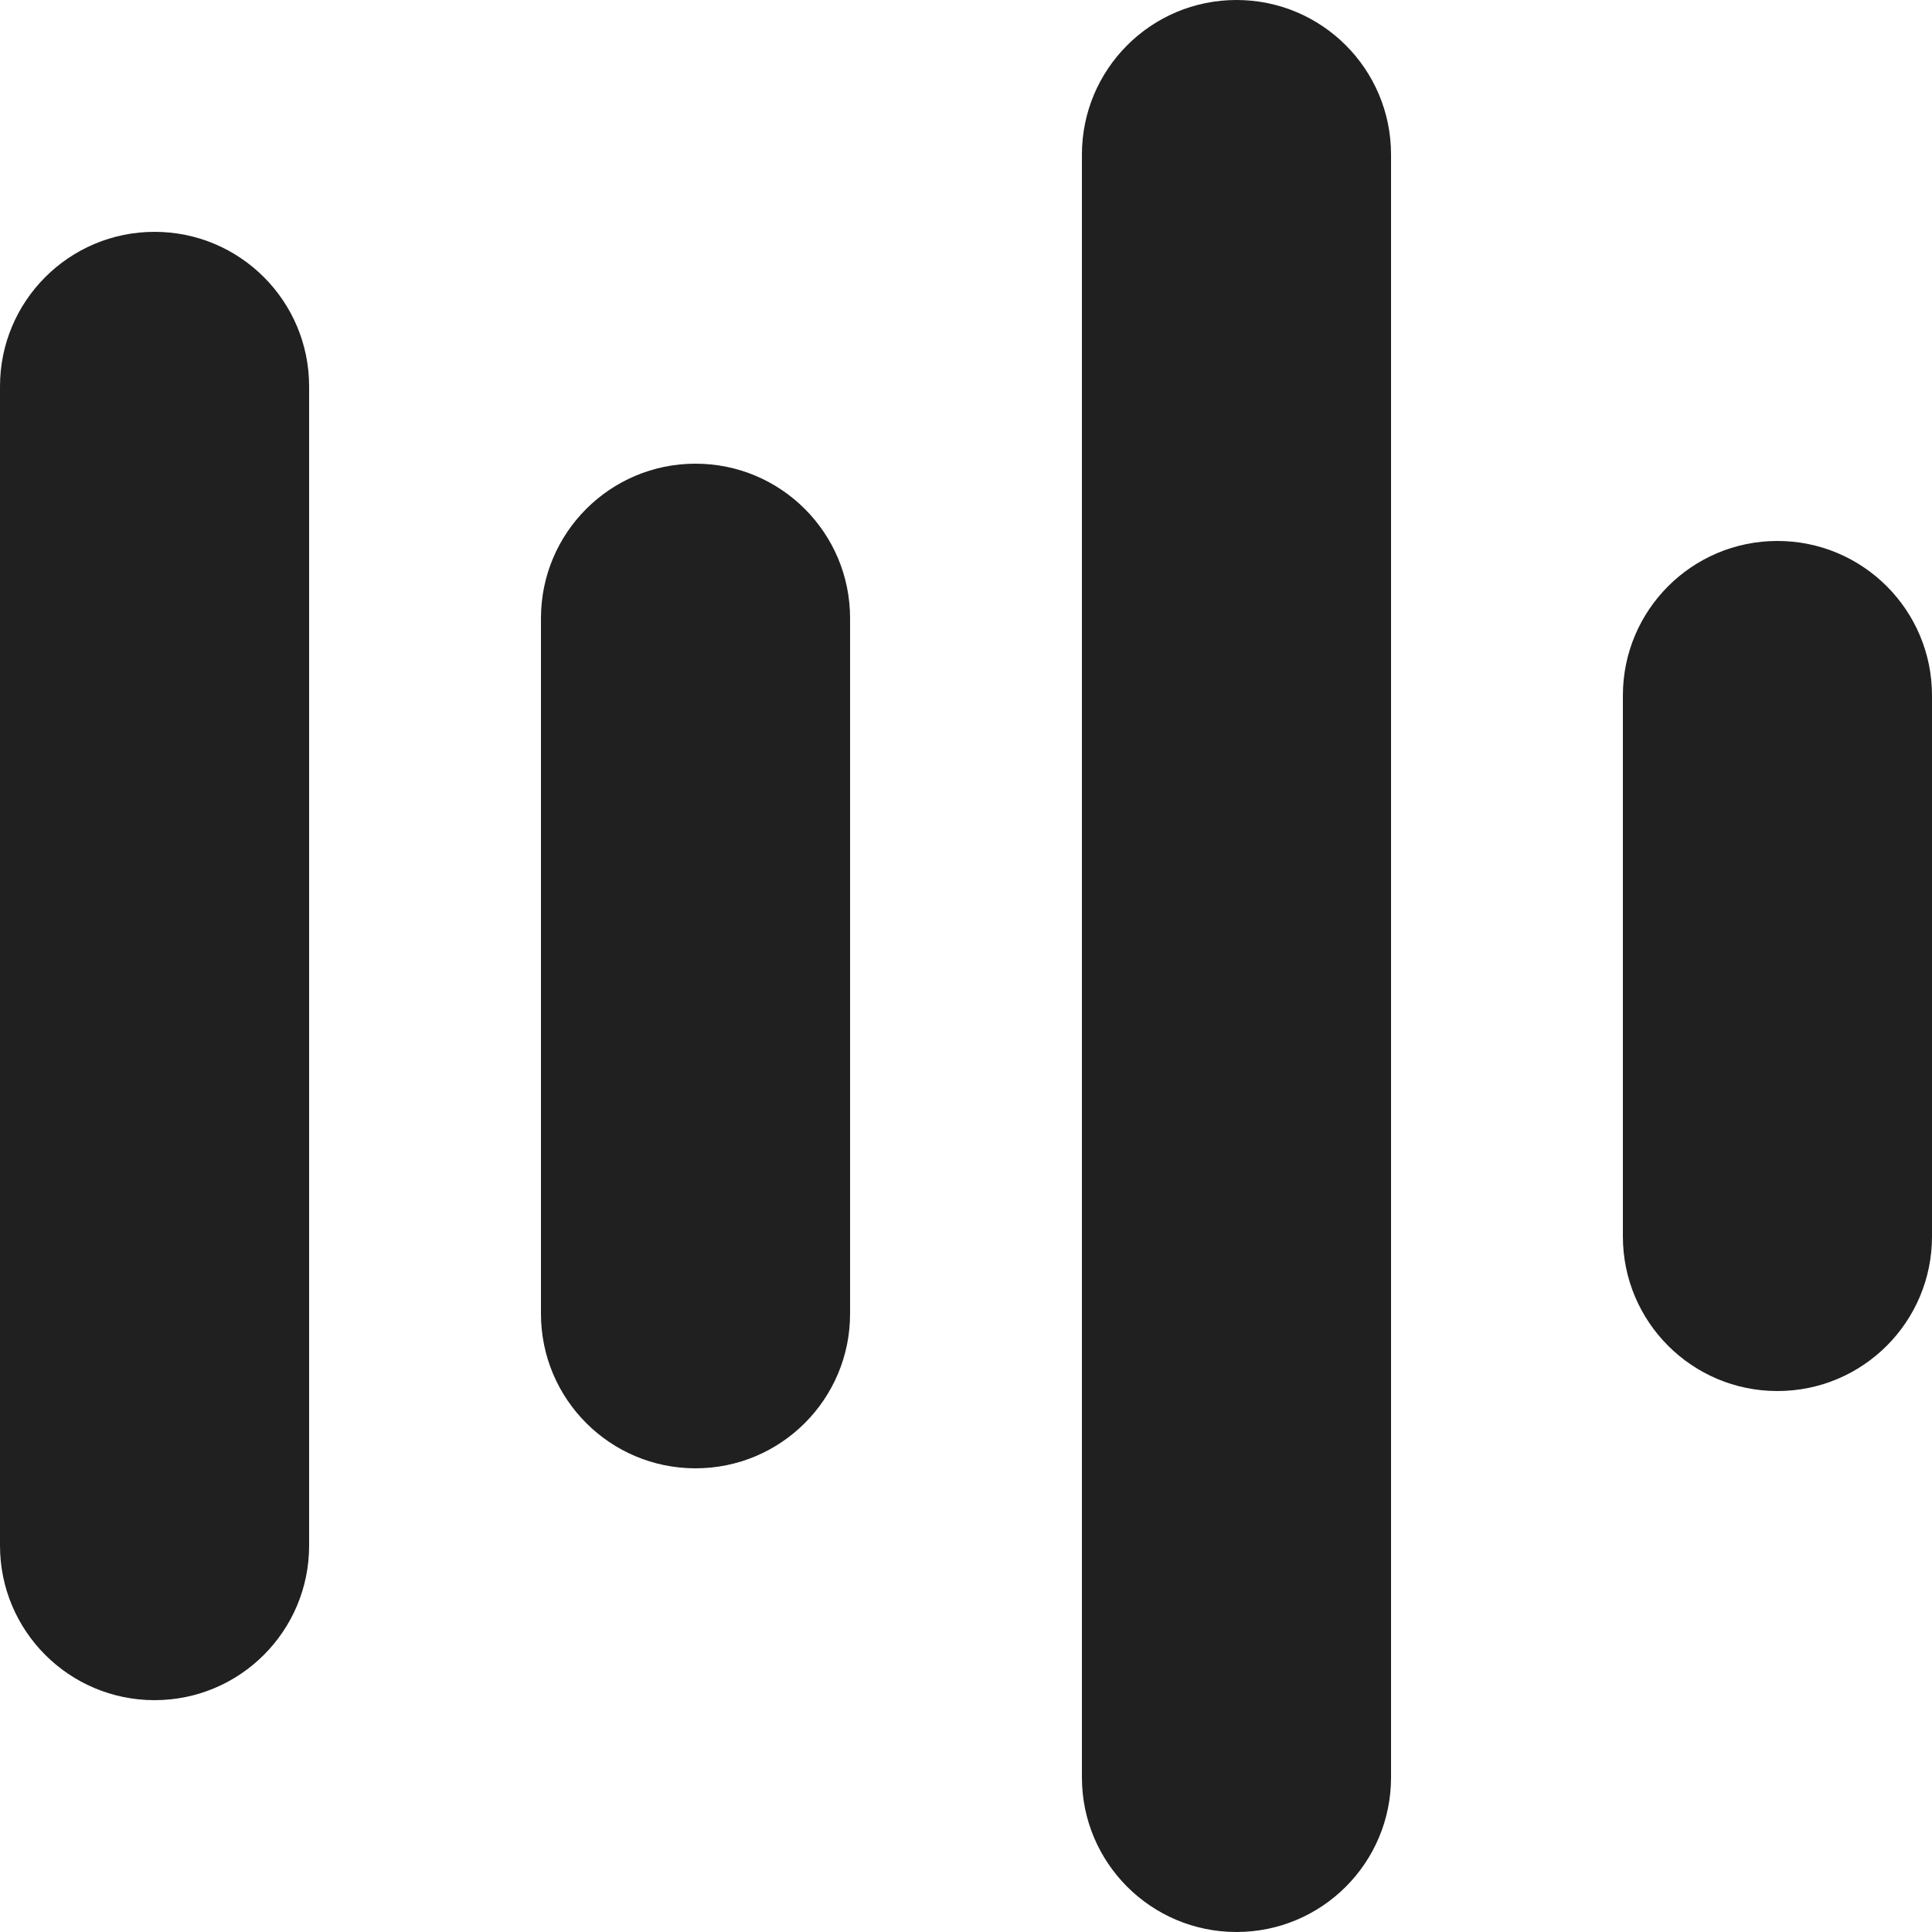 <svg width="20" height="20" viewBox="0 0 20 20" fill="none" xmlns="http://www.w3.org/2000/svg">
<g id="Eye/Audio wave 2">
<g id="Vector">
<path d="M0 4C0 3.116 0.716 2.4 1.6 2.4C2.484 2.4 3.2 3.116 3.2 4V16C3.2 16.884 2.484 17.6 1.6 17.6C0.716 17.6 0 16.884 0 16V4Z" fill="#202020"/>
<path d="M5.6 6.4C5.6 5.516 6.316 4.8 7.2 4.8C8.084 4.8 8.8 5.516 8.8 6.4V13.6C8.8 14.484 8.084 15.2 7.2 15.2C6.316 15.2 5.6 14.484 5.6 13.6V6.4Z" fill="#202020"/>
<path d="M11.2 1.6C11.2 0.716 11.916 0 12.8 0C13.684 0 14.4 0.716 14.4 1.6V18.4C14.4 19.284 13.684 20 12.8 20C11.916 20 11.2 19.284 11.2 18.4V1.6Z" fill="#202020"/>
<path d="M16.8 7.2C16.8 6.316 17.516 5.6 18.4 5.6C19.284 5.6 20 6.316 20 7.2V12.8C20 13.684 19.284 14.4 18.4 14.4C17.516 14.4 16.8 13.684 16.8 12.8V7.2Z" fill="#202020"/>
</g>
</g>
</svg>
